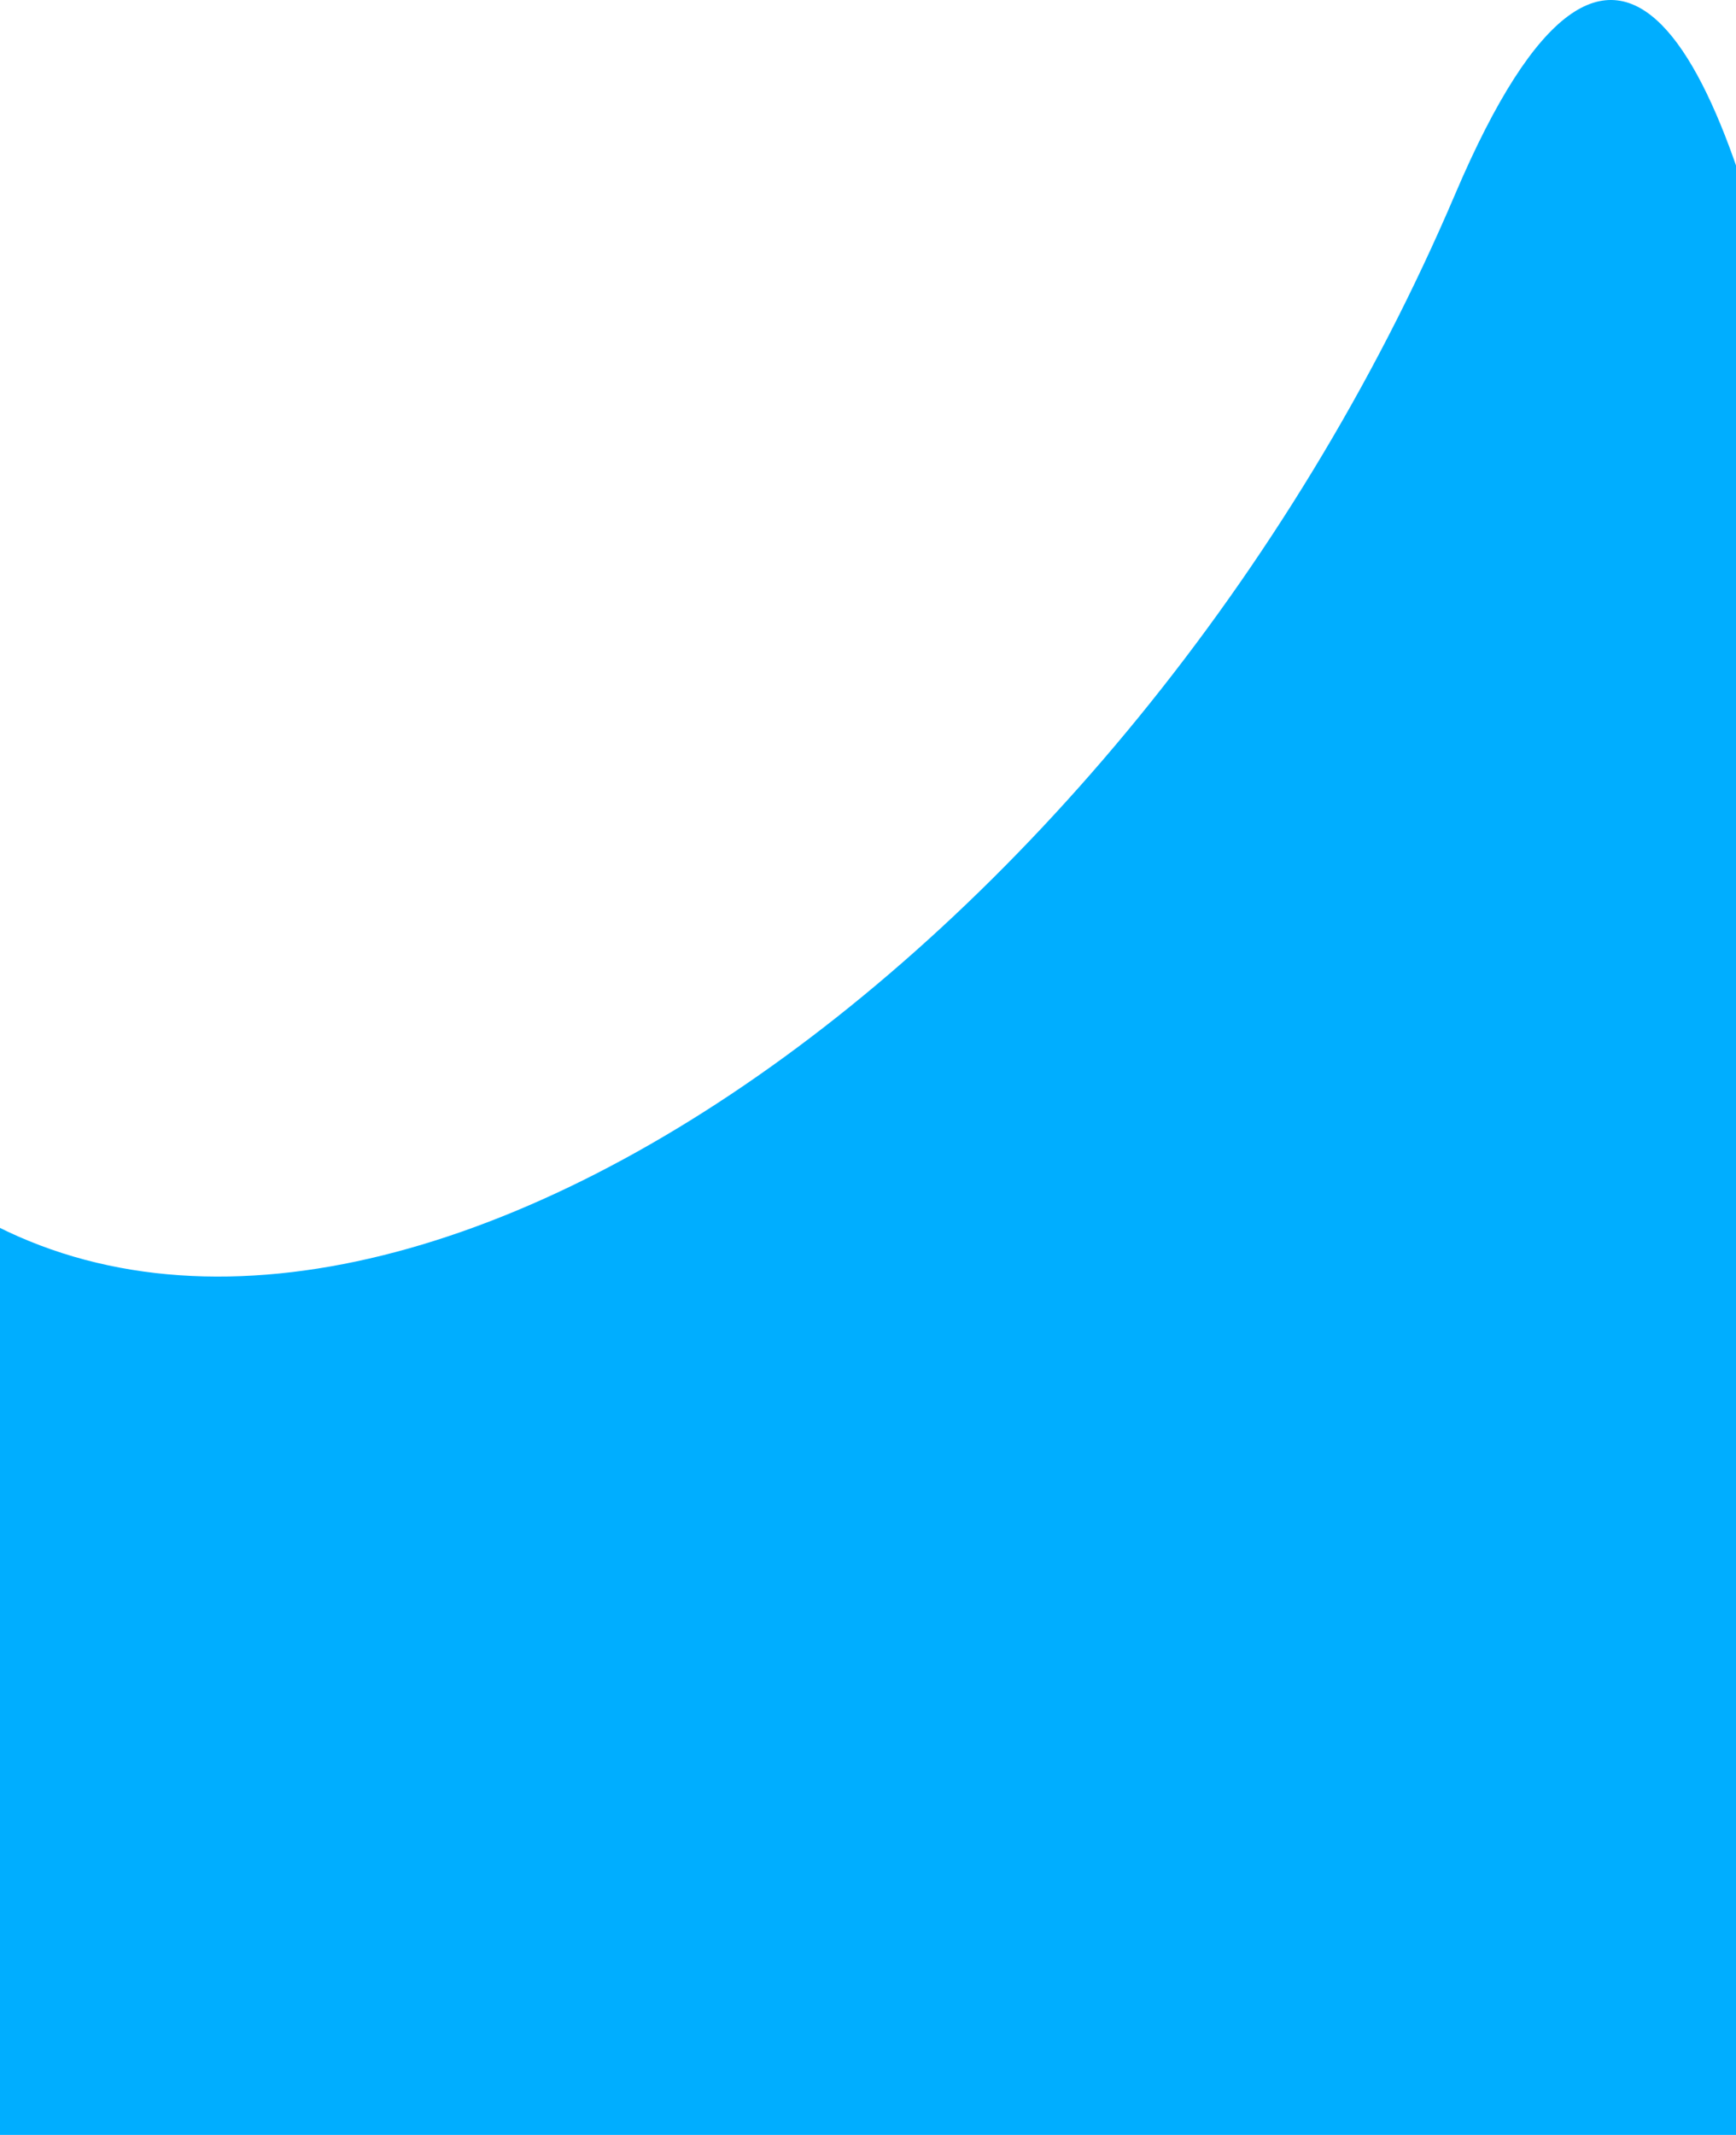 <svg width="440" height="541" viewBox="0 0 440 541" fill="none" xmlns="http://www.w3.org/2000/svg">
<path d="M-16.438 301.248C90.578 378.706 285.792 244.076 368.819 49.201C451.846 -145.675 480 301.248 480 301.248V541H-16.438C-16.438 541 -123.453 223.789 -16.438 301.248Z" fill="#00AEFF"/>
</svg>
